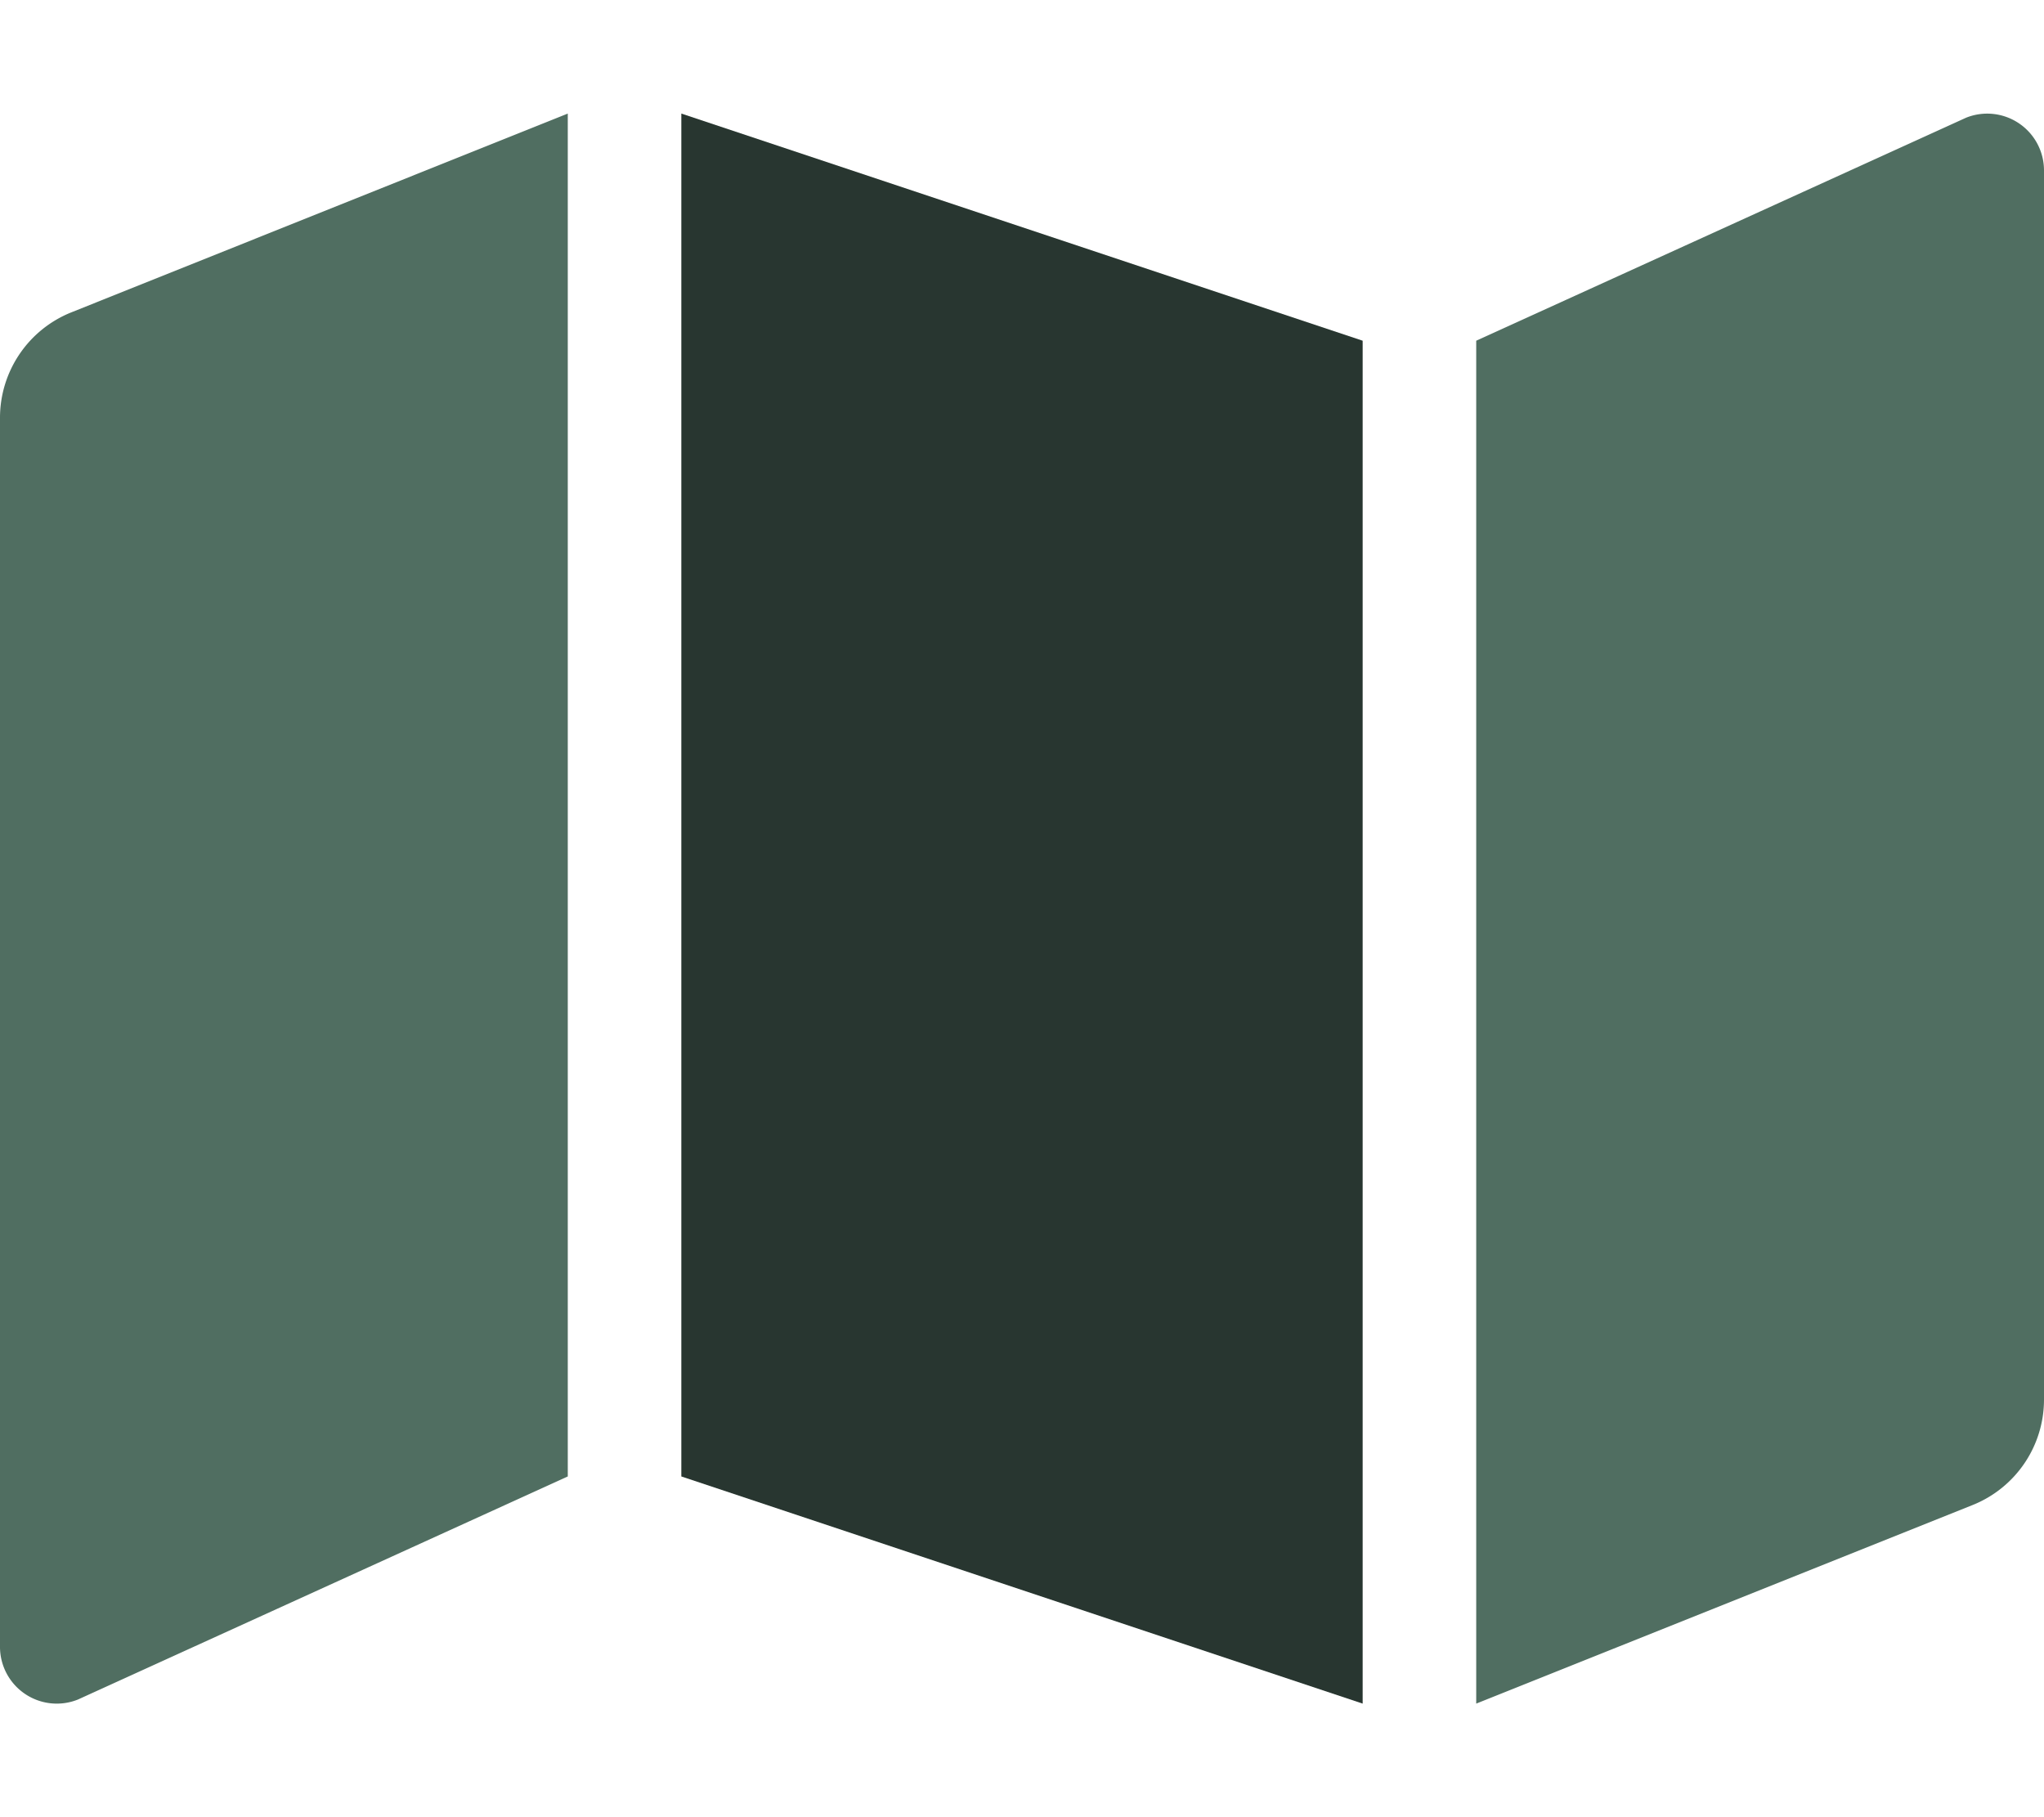 <svg class="svg-inline--fa fa-map fa-w-18 has-text-success" aria-hidden="true" focusable="false" data-prefix="fad" data-icon="map" role="img" xmlns="http://www.w3.org/2000/svg" viewBox="0 0 576 512" data-fa-i2svg="">
    <g class="fa-group">
        <path class="fa-secondary" fill="#283630" d="M192 32l192 64v384l-192-64z"></path>
        <path class="fa-primary" fill="#506e61" d="M0 117.66V464a16 16 0 0 0 21.94 14.86L160 416V32L20.12 88A32 32 0 0 0 0 117.66zm554.06-84.5L416 96v384l139.88-55.95A32 32 0 0 0 576 394.34V48a16 16 0 0 0-21.94-14.84z"></path>
    </g>
</svg>